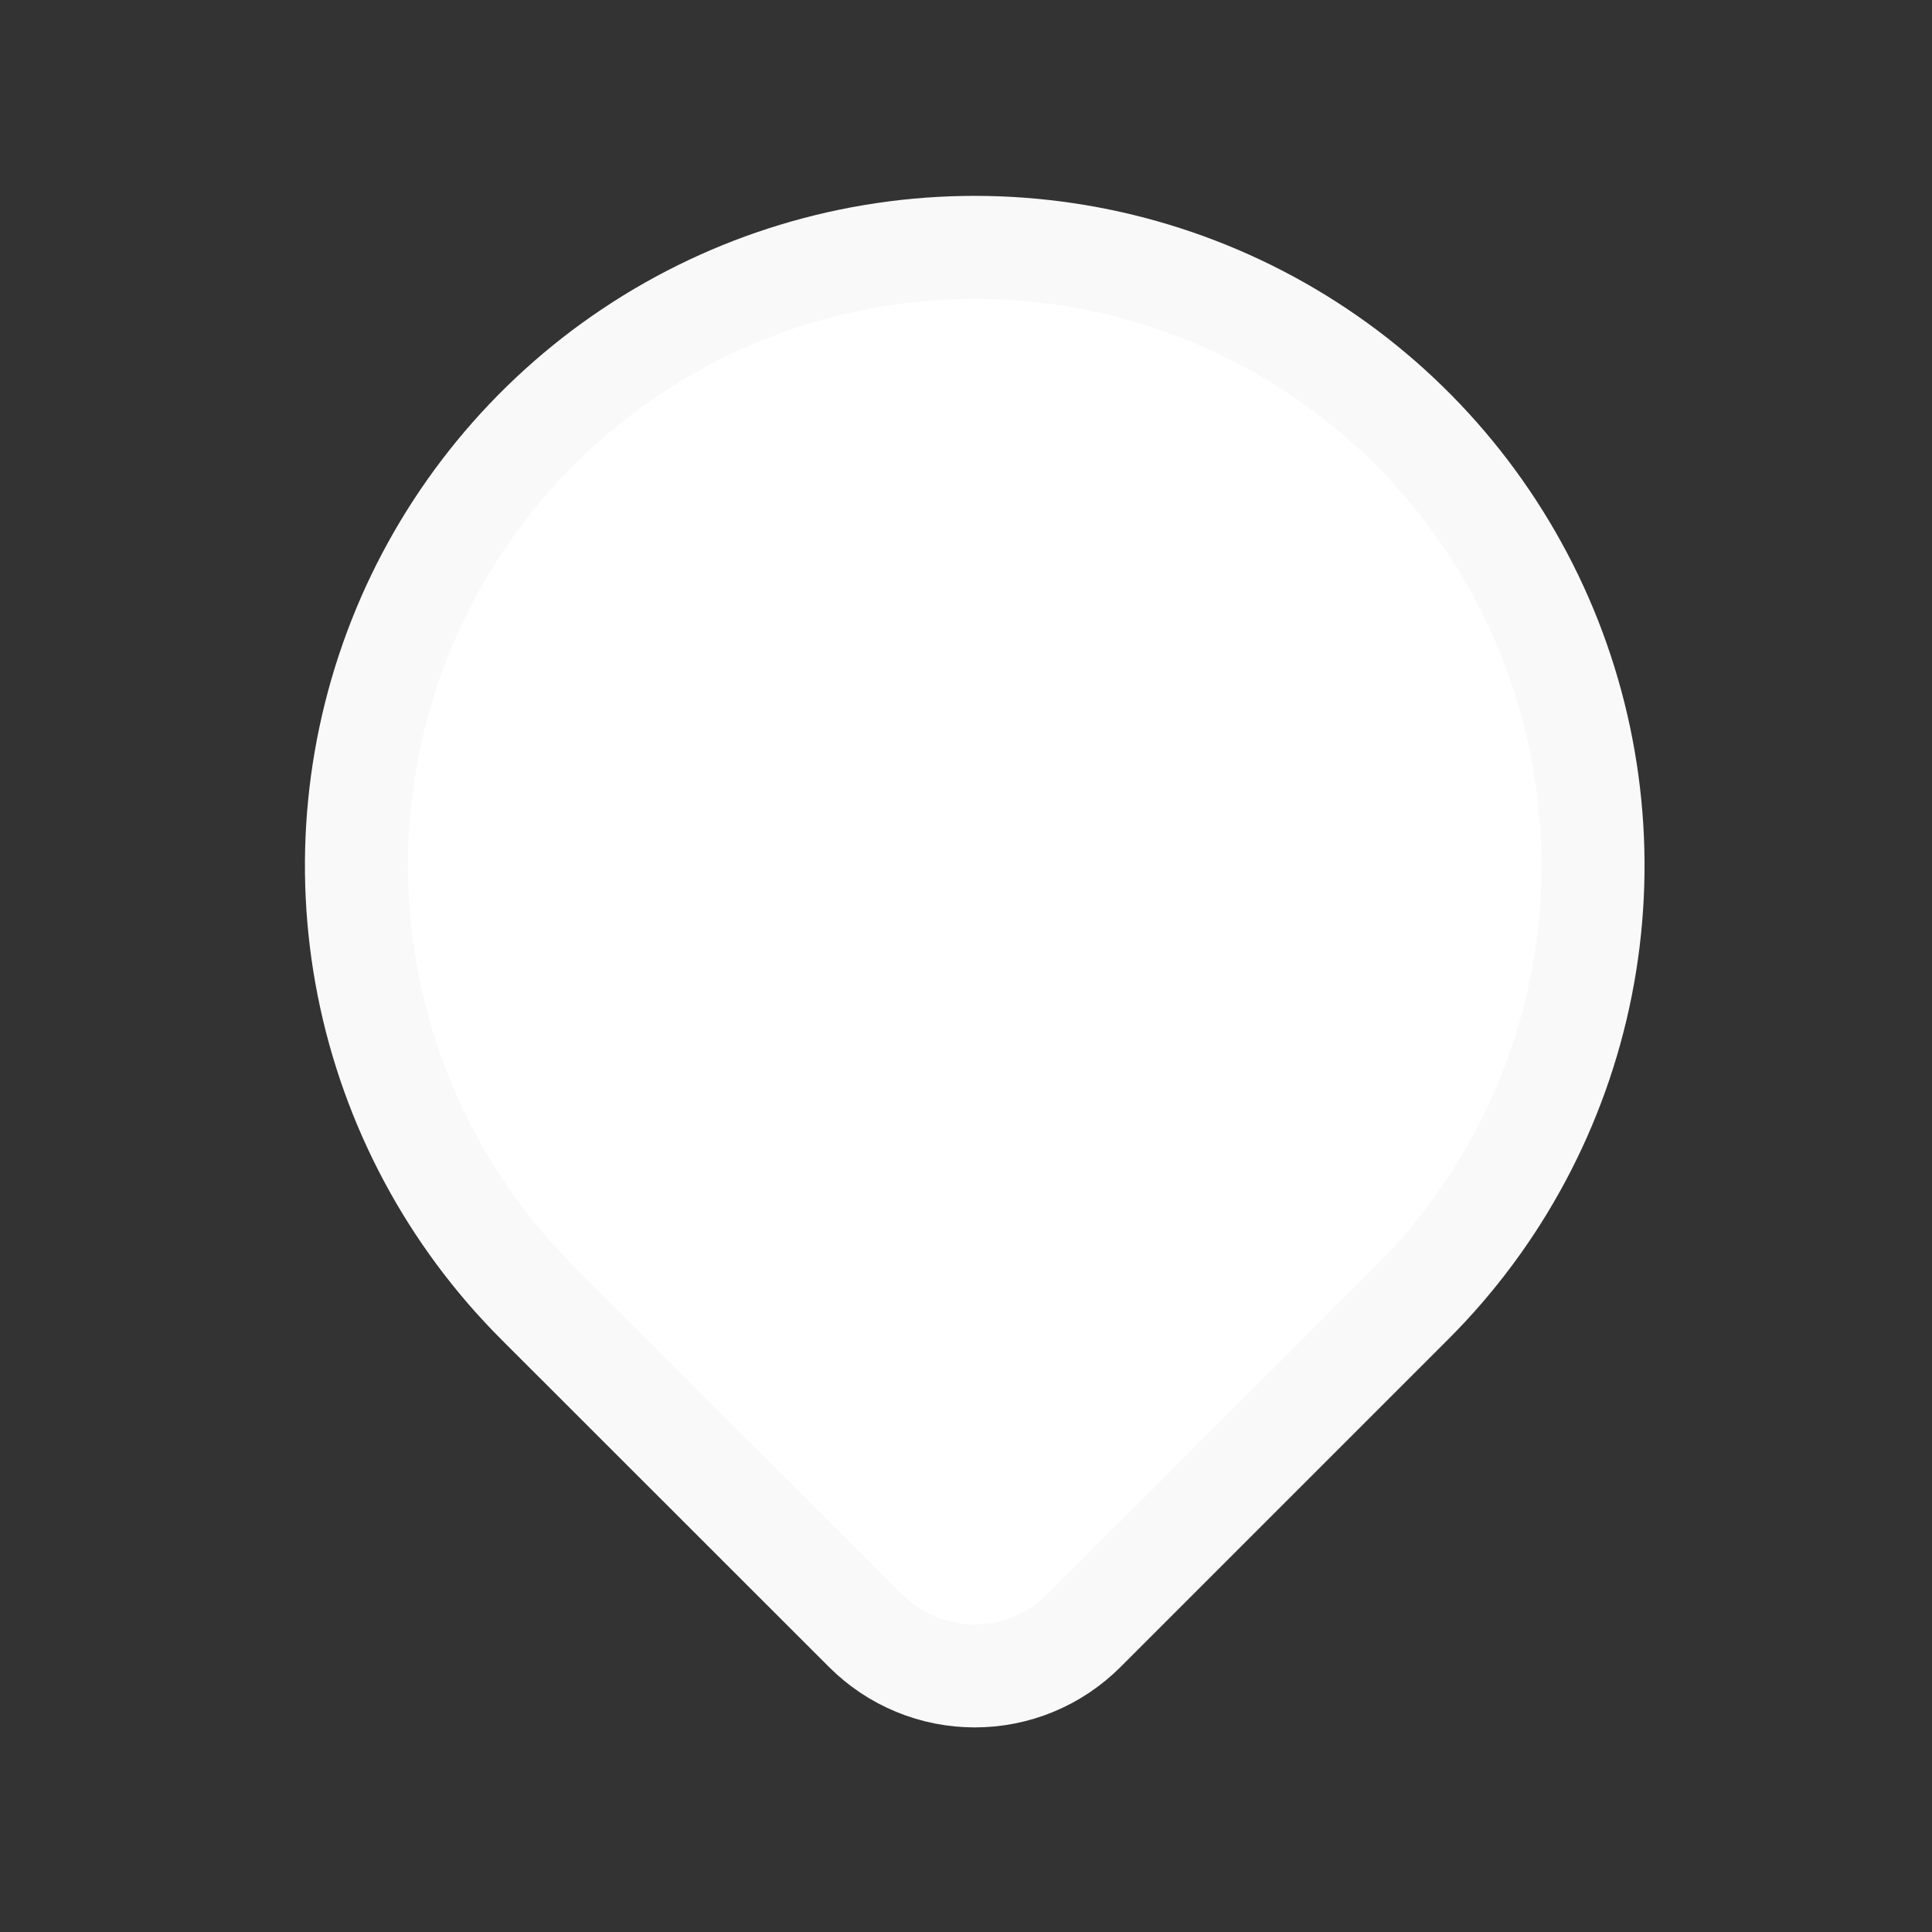 <svg width="25" height="25" viewBox="0 0 25 25" fill="none" xmlns="http://www.w3.org/2000/svg">
<rect x="0" y="0" width="25" height="25" fill="#333333" stroke="none"/>
<path d="M12.613 14.201C14.27 14.201 15.613 12.857 15.613 11.201C15.613 9.544 14.27 8.201 12.613 8.201C10.956 8.201 9.613 9.544 9.613 11.201C9.613 12.857 10.956 14.201 12.613 14.201Z" fill="white" stroke="#F9F9F9" stroke-width="1.333" stroke-linecap="round" stroke-linejoin="round"/>
<path d="M18.27 16.858L14.027 21.101C13.841 21.286 13.621 21.434 13.379 21.534C13.136 21.635 12.876 21.686 12.613 21.686C12.351 21.686 12.091 21.635 11.848 21.534C11.606 21.434 11.385 21.286 11.2 21.101L6.955 16.858C5.837 15.739 5.075 14.313 4.766 12.761C4.457 11.21 4.616 9.601 5.221 8.139C5.827 6.678 6.852 5.428 8.168 4.549C9.484 3.67 11.03 3.201 12.613 3.201C14.195 3.201 15.742 3.67 17.058 4.549C18.374 5.428 19.399 6.678 20.005 8.139C20.61 9.601 20.769 11.21 20.46 12.761C20.151 14.313 19.389 15.739 18.27 16.858Z" fill="white" stroke="#F9F9F9" stroke-width="1.333" stroke-linecap="round" stroke-linejoin="round"/>
</svg>
